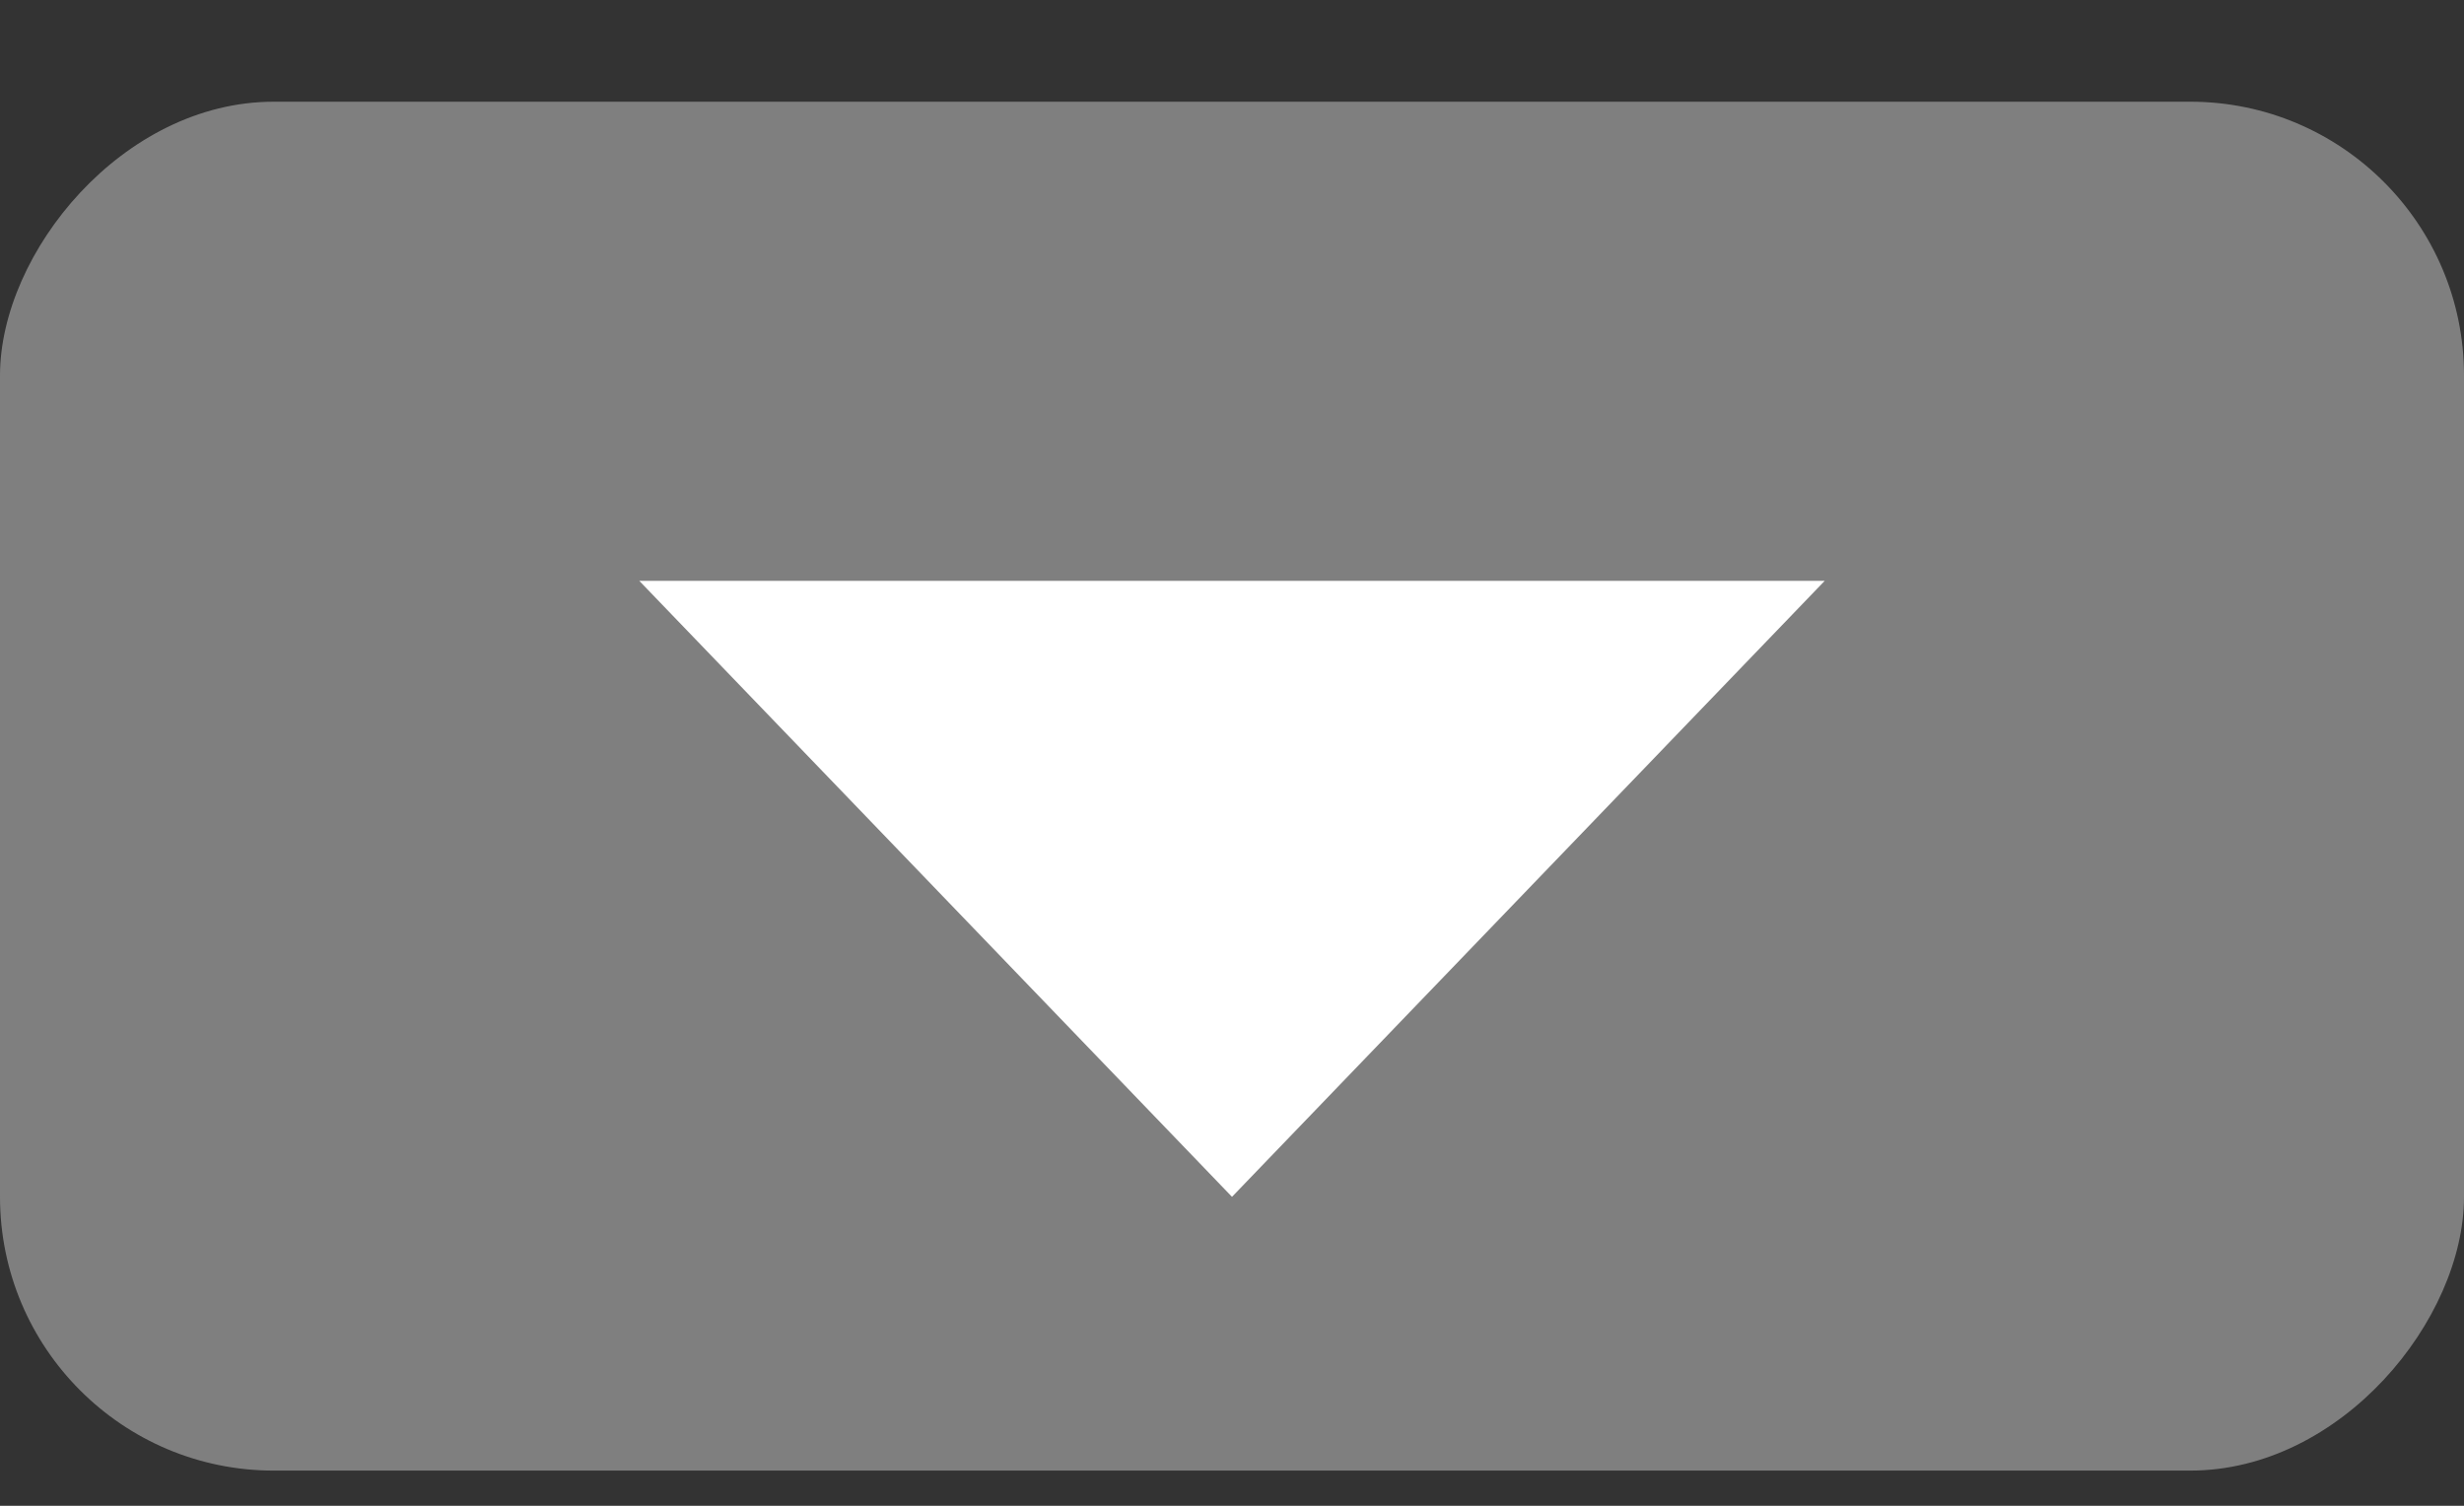 <svg width="18" height="11" viewBox="0 0 18 11" fill="none" xmlns="http://www.w3.org/2000/svg">
<rect x="0" y="0" width="18" height="11" fill="#333333" stroke="none"/>
<rect width="18" height="10" rx="2" transform="matrix(1 0 0 -1 0 10.743)" fill="#7F7F7F"/>
<path d="M9 8.743L13.33 4.243H4.67L9 8.743Z" fill="white"/>
</svg>
